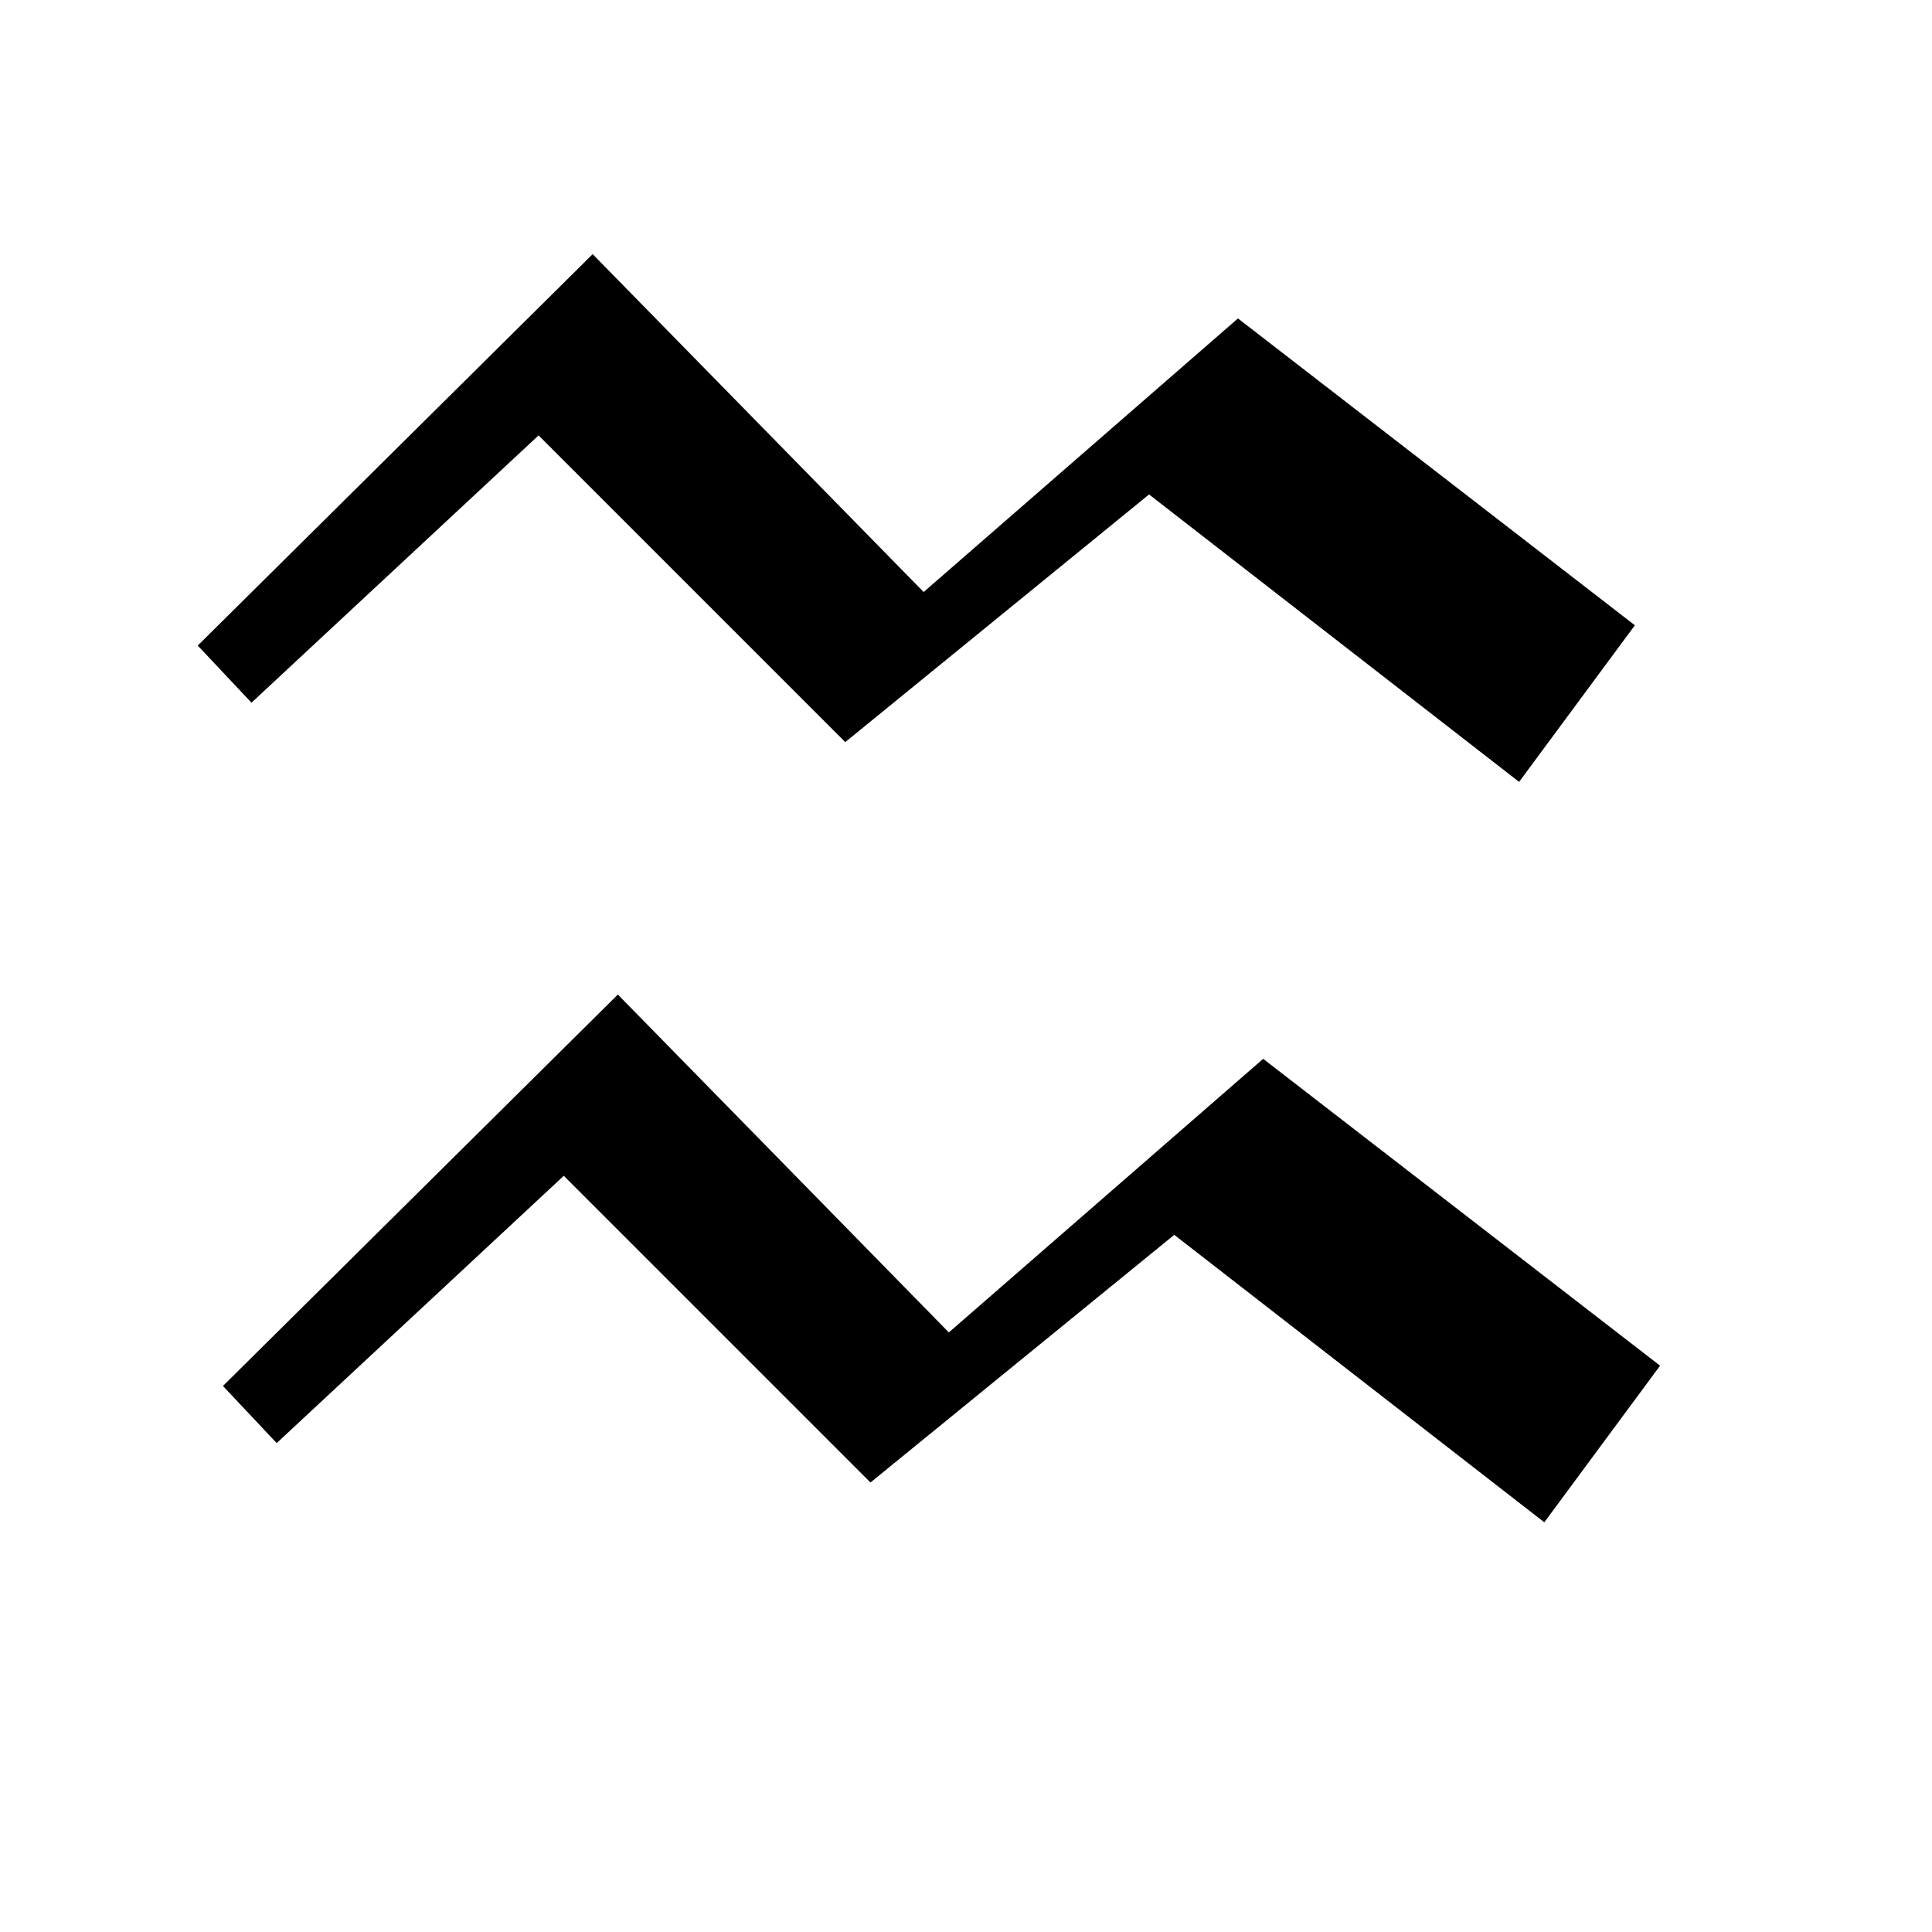 <?xml version="1.0" encoding="utf-8"?>
<!-- Generator: Adobe Illustrator 15.1.0, SVG Export Plug-In . SVG Version: 6.00 Build 0)  -->
<!DOCTYPE svg PUBLIC "-//W3C//DTD SVG 1.1//EN" "http://www.w3.org/Graphics/SVG/1.1/DTD/svg11.dtd">
<svg version="1.1" id="Layer_1" xmlns="http://www.w3.org/2000/svg" xmlns:xlink="http://www.w3.org/1999/xlink" x="0px" y="0px"
	 width="320px" height="320px" viewBox="0 0 320 320" enable-background="new 0 0 320 320" xml:space="preserve">
<polygon stroke="#000000" stroke-miterlimit="10" points="33.451,106.94 41.678,115.684 89.219,71.421 140.038,122.241 
	190.312,81.257 251.514,128.798 270.093,103.662 205.065,53.389 152.957,98.744 98.157,42.804 "/>
<polygon stroke="#000000" stroke-miterlimit="10" points="37.625,229.574 45.853,238.317 93.394,194.055 144.213,244.875 
	194.486,203.891 255.688,251.432 274.268,226.296 209.24,176.022 157.131,221.378 102.332,165.438 "/>
</svg>

